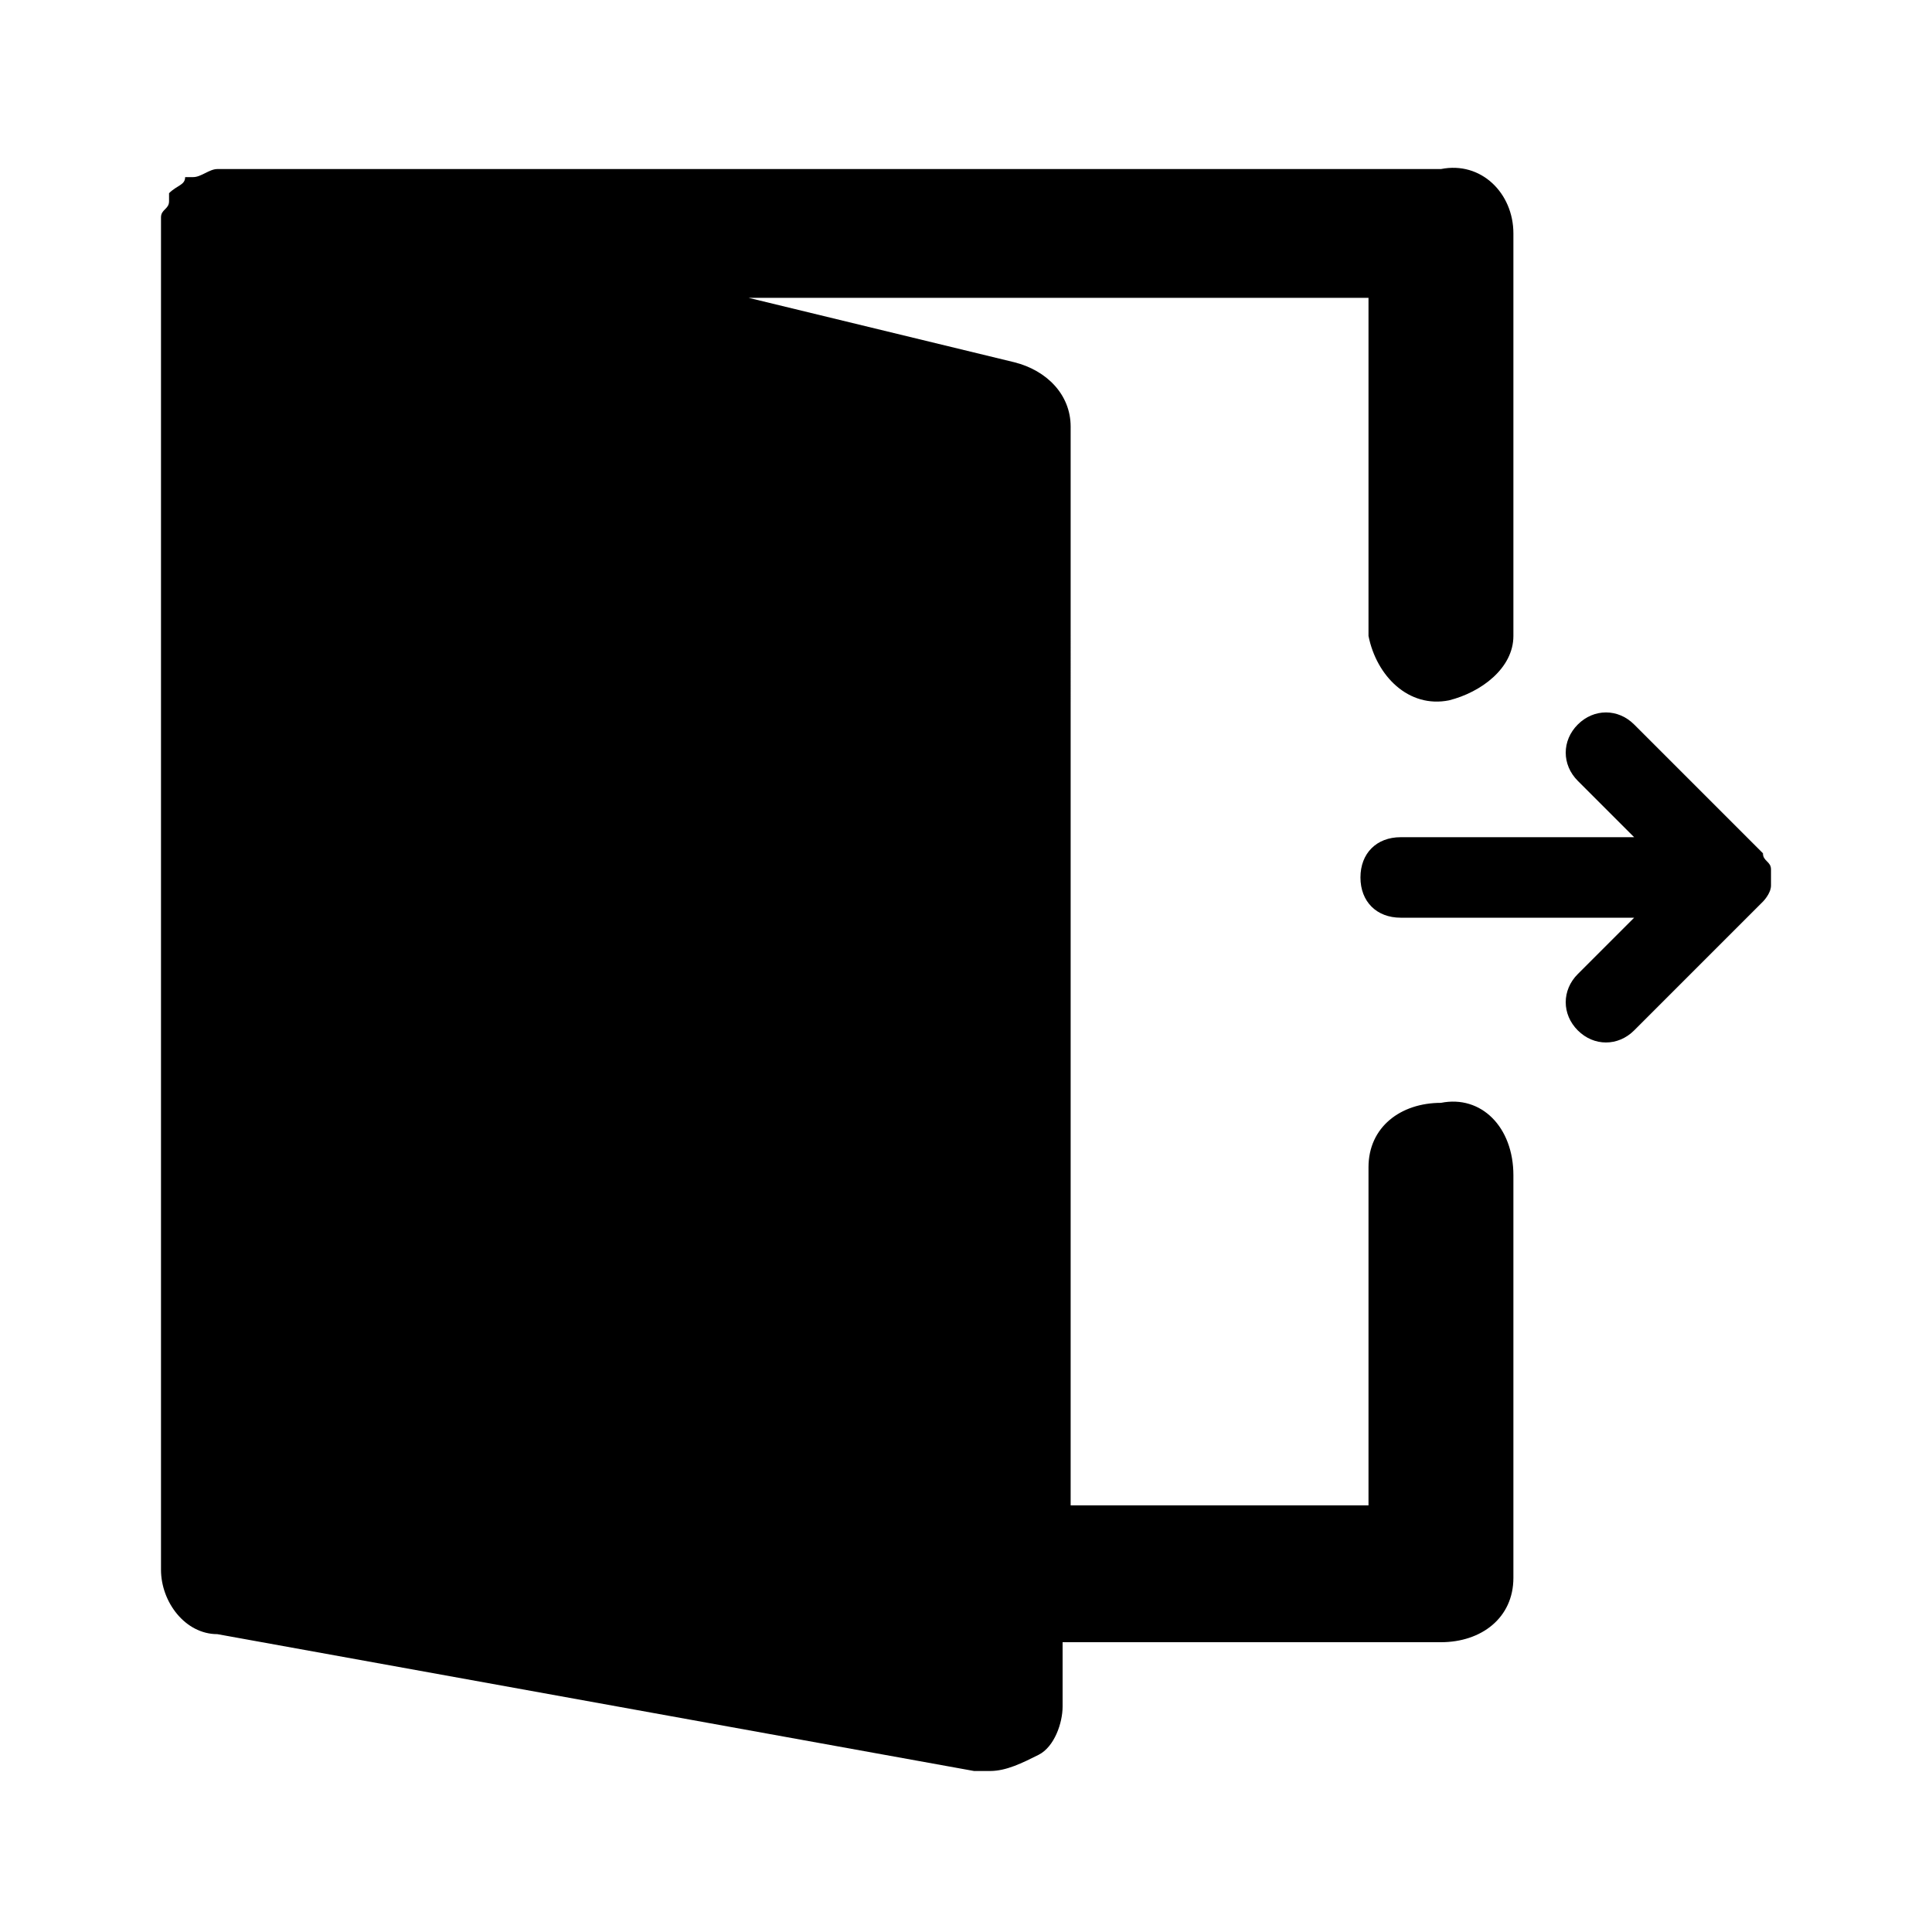 <?xml version="1.0" encoding="utf-8"?>
<!-- Generator: Adobe Illustrator 22.0.0, SVG Export Plug-In . SVG Version: 6.00 Build 0)  -->
<svg version="1.1" id="レイヤー_1" xmlns="http://www.w3.org/2000/svg" xmlns:xlink="http://www.w3.org/1999/xlink" x="0px"
	 y="0px" viewBox="0 0 24 24" style="enable-background:new 0 0 24 24;" xml:space="preserve">
<g transform="translate(-0.014)">
	<g transform="translate(0.014)">
		<g transform="translate(0)">
			<path d="M22,10.8c0-0.1-0.1-0.1-0.1-0.2l-1.6-1.6c-0.2-0.2-0.5-0.2-0.7,0s-0.2,0.5,0,0.7l0.7,0.7h-2.9c-0.3,0-0.5,0.2-0.5,0.5
				s0.2,0.5,0.5,0.5h2.9l-0.7,0.7c-0.2,0.2-0.2,0.5,0,0.7c0.2,0.2,0.5,0.2,0.7,0l1.6-1.6c0,0,0.1-0.1,0.1-0.2
				C22,11.1,22,10.9,22,10.8z"/>
			<path d="M17.9,13.7c-0.5,0-0.9,0.3-0.9,0.8v4.2h-3.7V5.3c0-0.4-0.3-0.7-0.7-0.8L9.3,3.7H17v4.2c0.1,0.5,0.5,0.9,1,0.8
				c0.4-0.1,0.8-0.4,0.8-0.8v-5c0-0.5-0.4-0.9-0.9-0.8h-15c0,0-0.1,0-0.1,0c0,0-0.1,0-0.1,0c-0.1,0-0.2,0.1-0.3,0.1c0,0,0,0-0.1,0
				s0,0,0,0C2.3,2.3,2.2,2.3,2.1,2.4c0,0,0,0,0,0.1C2.1,2.6,2,2.6,2,2.7c0,0,0,0,0,0.1c0,0,0,0,0,0v16.7c0,0.4,0.3,0.8,0.7,0.8
				l9.4,1.7c0.1,0,0.1,0,0.2,0c0.2,0,0.4-0.1,0.6-0.2c0.2-0.1,0.3-0.4,0.3-0.6v-0.8h4.7c0.5,0,0.9-0.3,0.9-0.8v-5
				C18.8,14,18.4,13.6,17.9,13.7z"/>
		</g>
	</g>
</g>
</svg>
